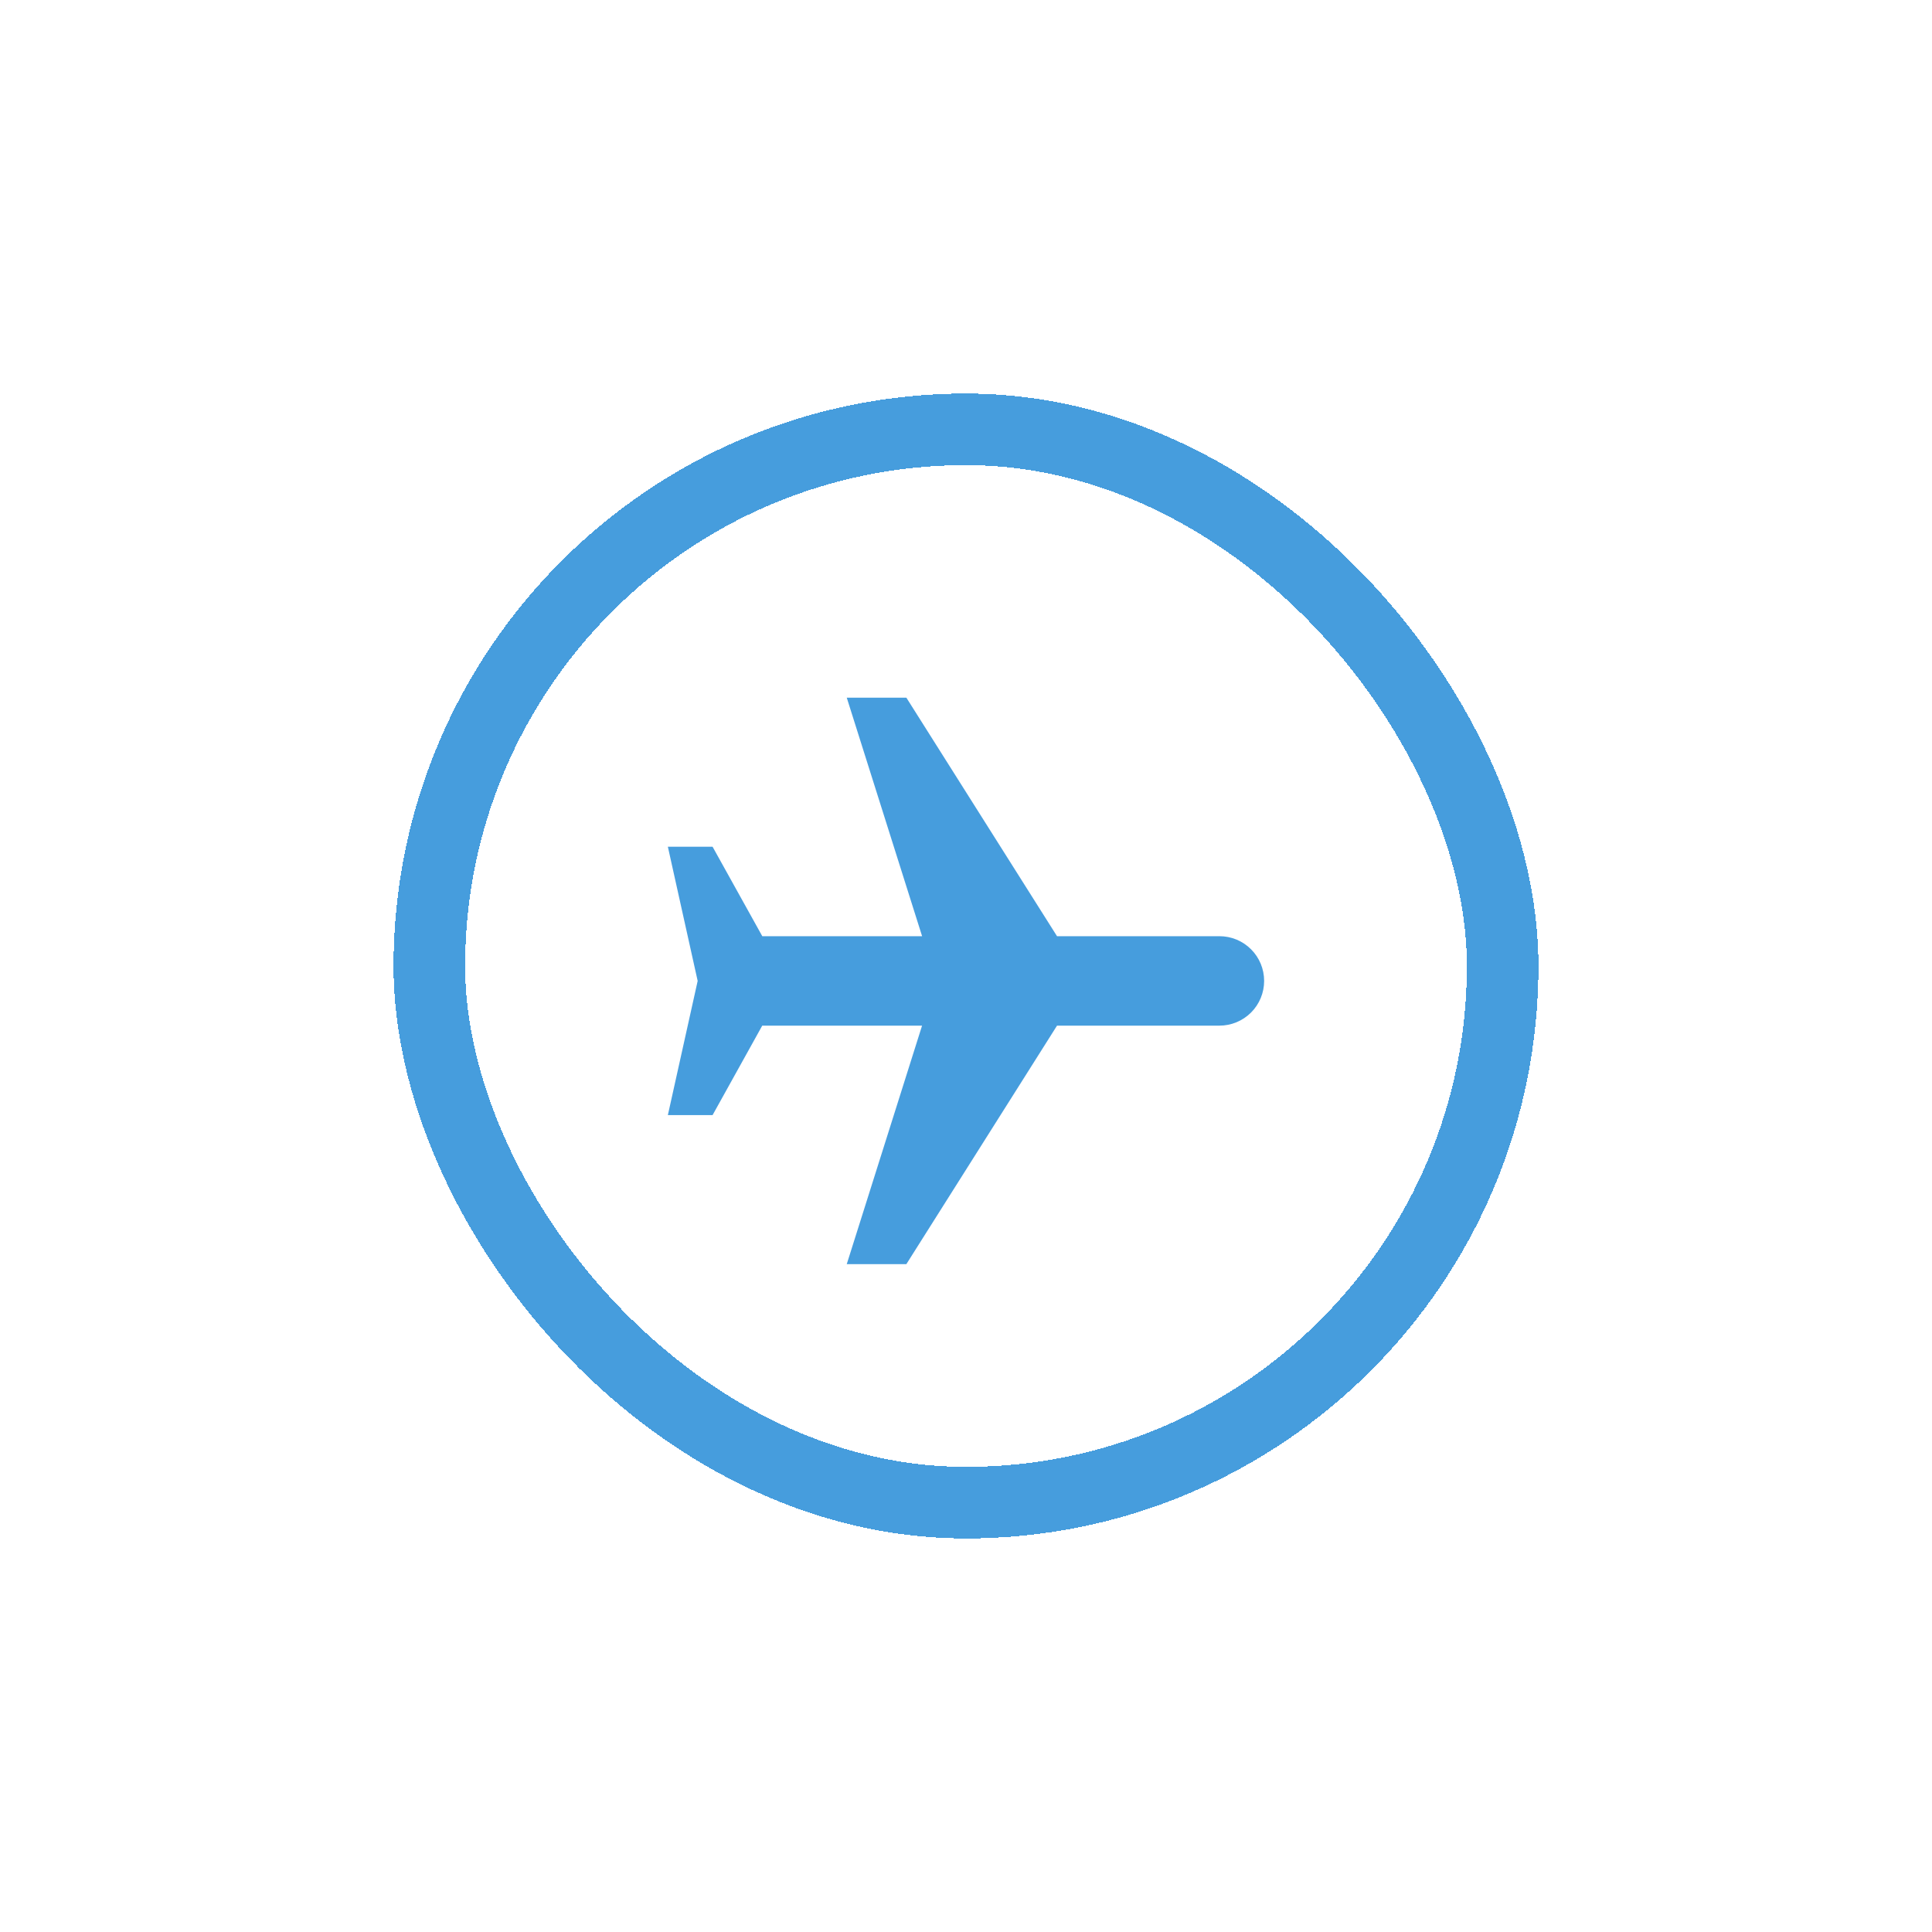 <svg width="54" height="54" viewBox="0 0 54 54" fill="none" xmlns="http://www.w3.org/2000/svg">
<g filter="url(#filter0_d_471_16437)">
<rect x="42" y="38" width="30" height="30" rx="15" transform="rotate(-180 42 38)" fill="white" shape-rendering="crispEdges"/>
<path d="M29.544 24.667L25.333 31.333L23.667 31.333L25.772 24.667L21.305 24.667L19.917 27.167L18.667 27.167L19.5 23.417L18.667 19.667L19.917 19.667L21.306 22.167L25.773 22.167L23.667 15.5L25.333 15.5L29.544 22.167L34.083 22.167C34.415 22.167 34.733 22.298 34.967 22.533C35.202 22.767 35.333 23.085 35.333 23.417C35.333 23.748 35.202 24.066 34.967 24.301C34.733 24.535 34.415 24.667 34.083 24.667L29.544 24.667Z" fill="#469DDD"/>
<rect x="42" y="38" width="30" height="30" rx="15" transform="rotate(-180 42 38)" stroke="#469DDD" stroke-width="2" shape-rendering="crispEdges"/>
</g>
<defs>
<filter id="filter0_d_471_16437" x="0" y="0" width="54" height="54" filterUnits="userSpaceOnUse" color-interpolation-filters="sRGB">
<feFlood flood-opacity="0" result="BackgroundImageFix"/>
<feColorMatrix in="SourceAlpha" type="matrix" values="0 0 0 0 0 0 0 0 0 0 0 0 0 0 0 0 0 0 127 0" result="hardAlpha"/>
<feOffset dy="4"/>
<feGaussianBlur stdDeviation="5.5"/>
<feComposite in2="hardAlpha" operator="out"/>
<feColorMatrix type="matrix" values="0 0 0 0 0 0 0 0 0 0 0 0 0 0 0 0 0 0 0.06 0"/>
<feBlend mode="normal" in2="BackgroundImageFix" result="effect1_dropShadow_471_16437"/>
<feBlend mode="normal" in="SourceGraphic" in2="effect1_dropShadow_471_16437" result="shape"/>
</filter>
</defs>
</svg>
